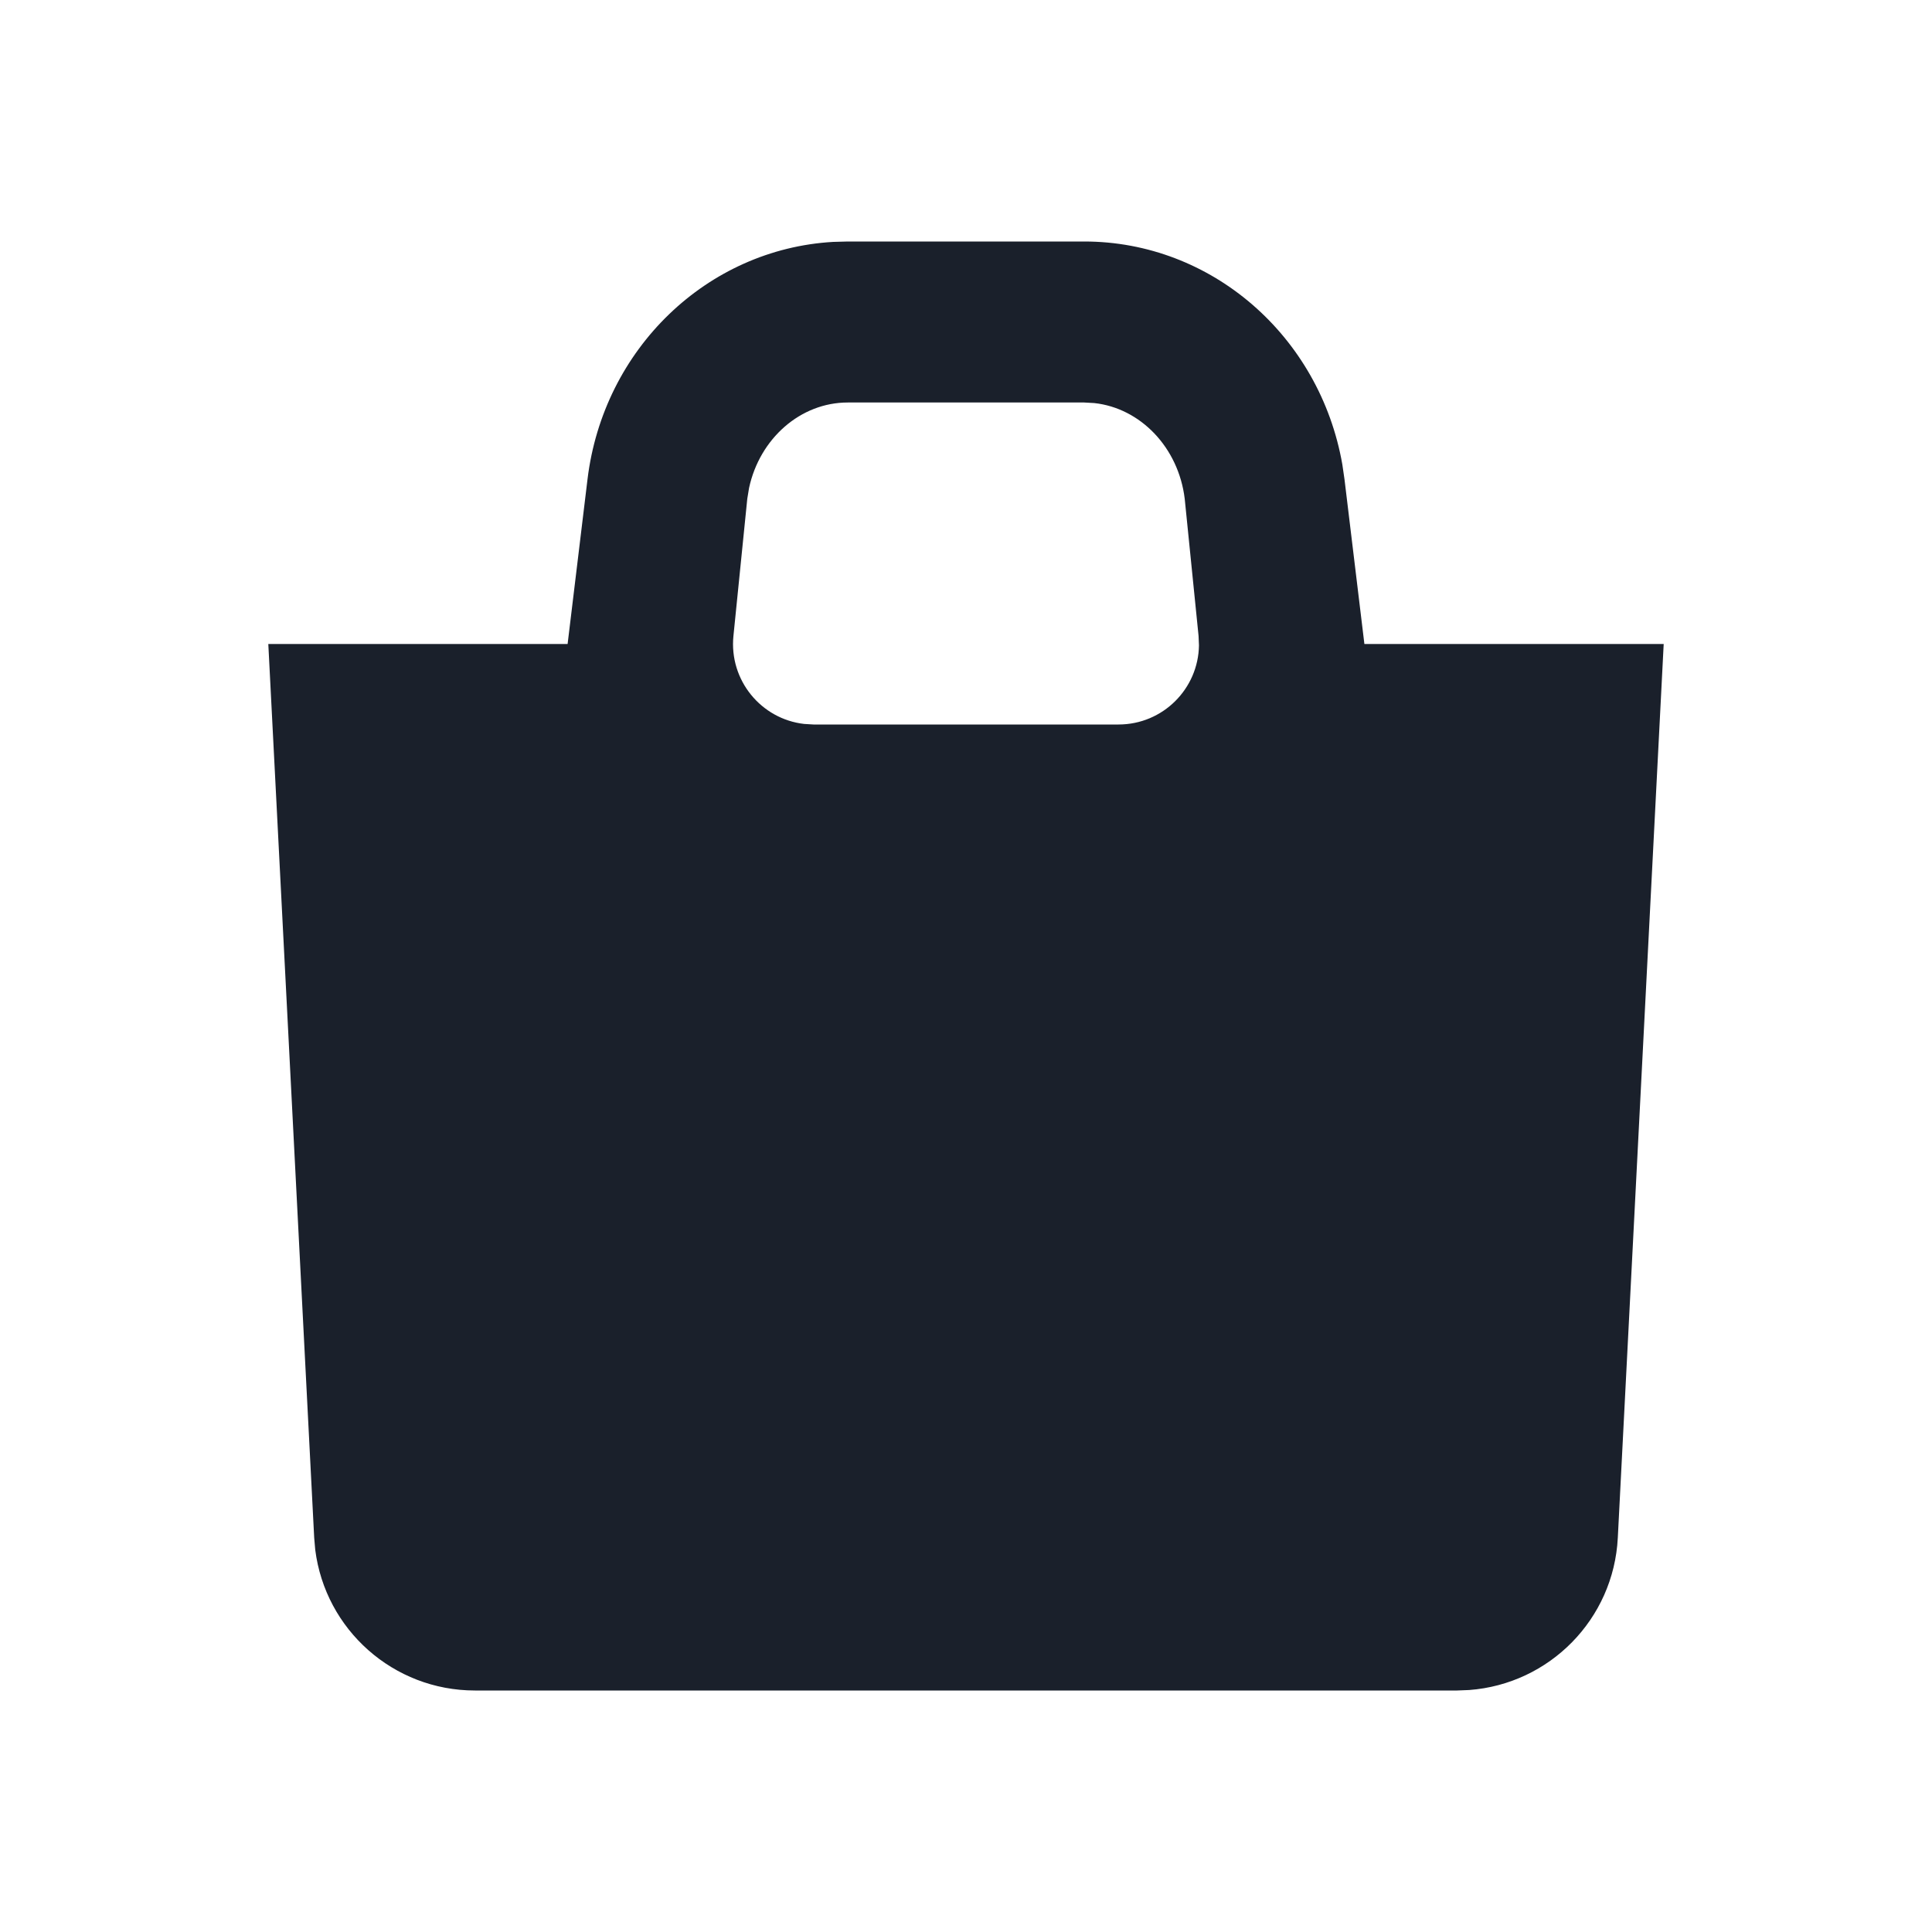 <svg xmlns="http://www.w3.org/2000/svg" width="24" height="24" viewBox="0 0 24 24">
  <g fill="none" fill-rule="evenodd">
    <rect width="24" height="24"/>
    <path fill="#0F1621" fill-opacity=".95" d="M13.469,3 C15.051,3 16.396,4.175 16.675,5.77 L16.702,5.956 L16.949,8 L20.667,8 L20.097,19.102 C20.046,20.115 19.247,20.92 18.251,20.994 L18.1,21 L5.9,21 C4.886,21 4.041,20.244 3.916,19.252 L3.903,19.102 L3.333,8 L7.051,8 L7.298,5.956 C7.494,4.33 8.787,3.094 10.35,3.005 L10.532,3 L13.469,3 Z M13.468,5 L10.531,5 C9.944,5 9.437,5.448 9.305,6.062 L9.283,6.196 L9.111,7.9 C9.056,8.45 9.455,8.932 9.989,8.993 L10.106,9 L13.894,9 C14.447,9 14.886,8.555 14.894,8.017 L14.889,7.9 L14.717,6.196 C14.64,5.559 14.167,5.069 13.593,5.007 L13.468,5 Z"/>
  </g>
</svg>
